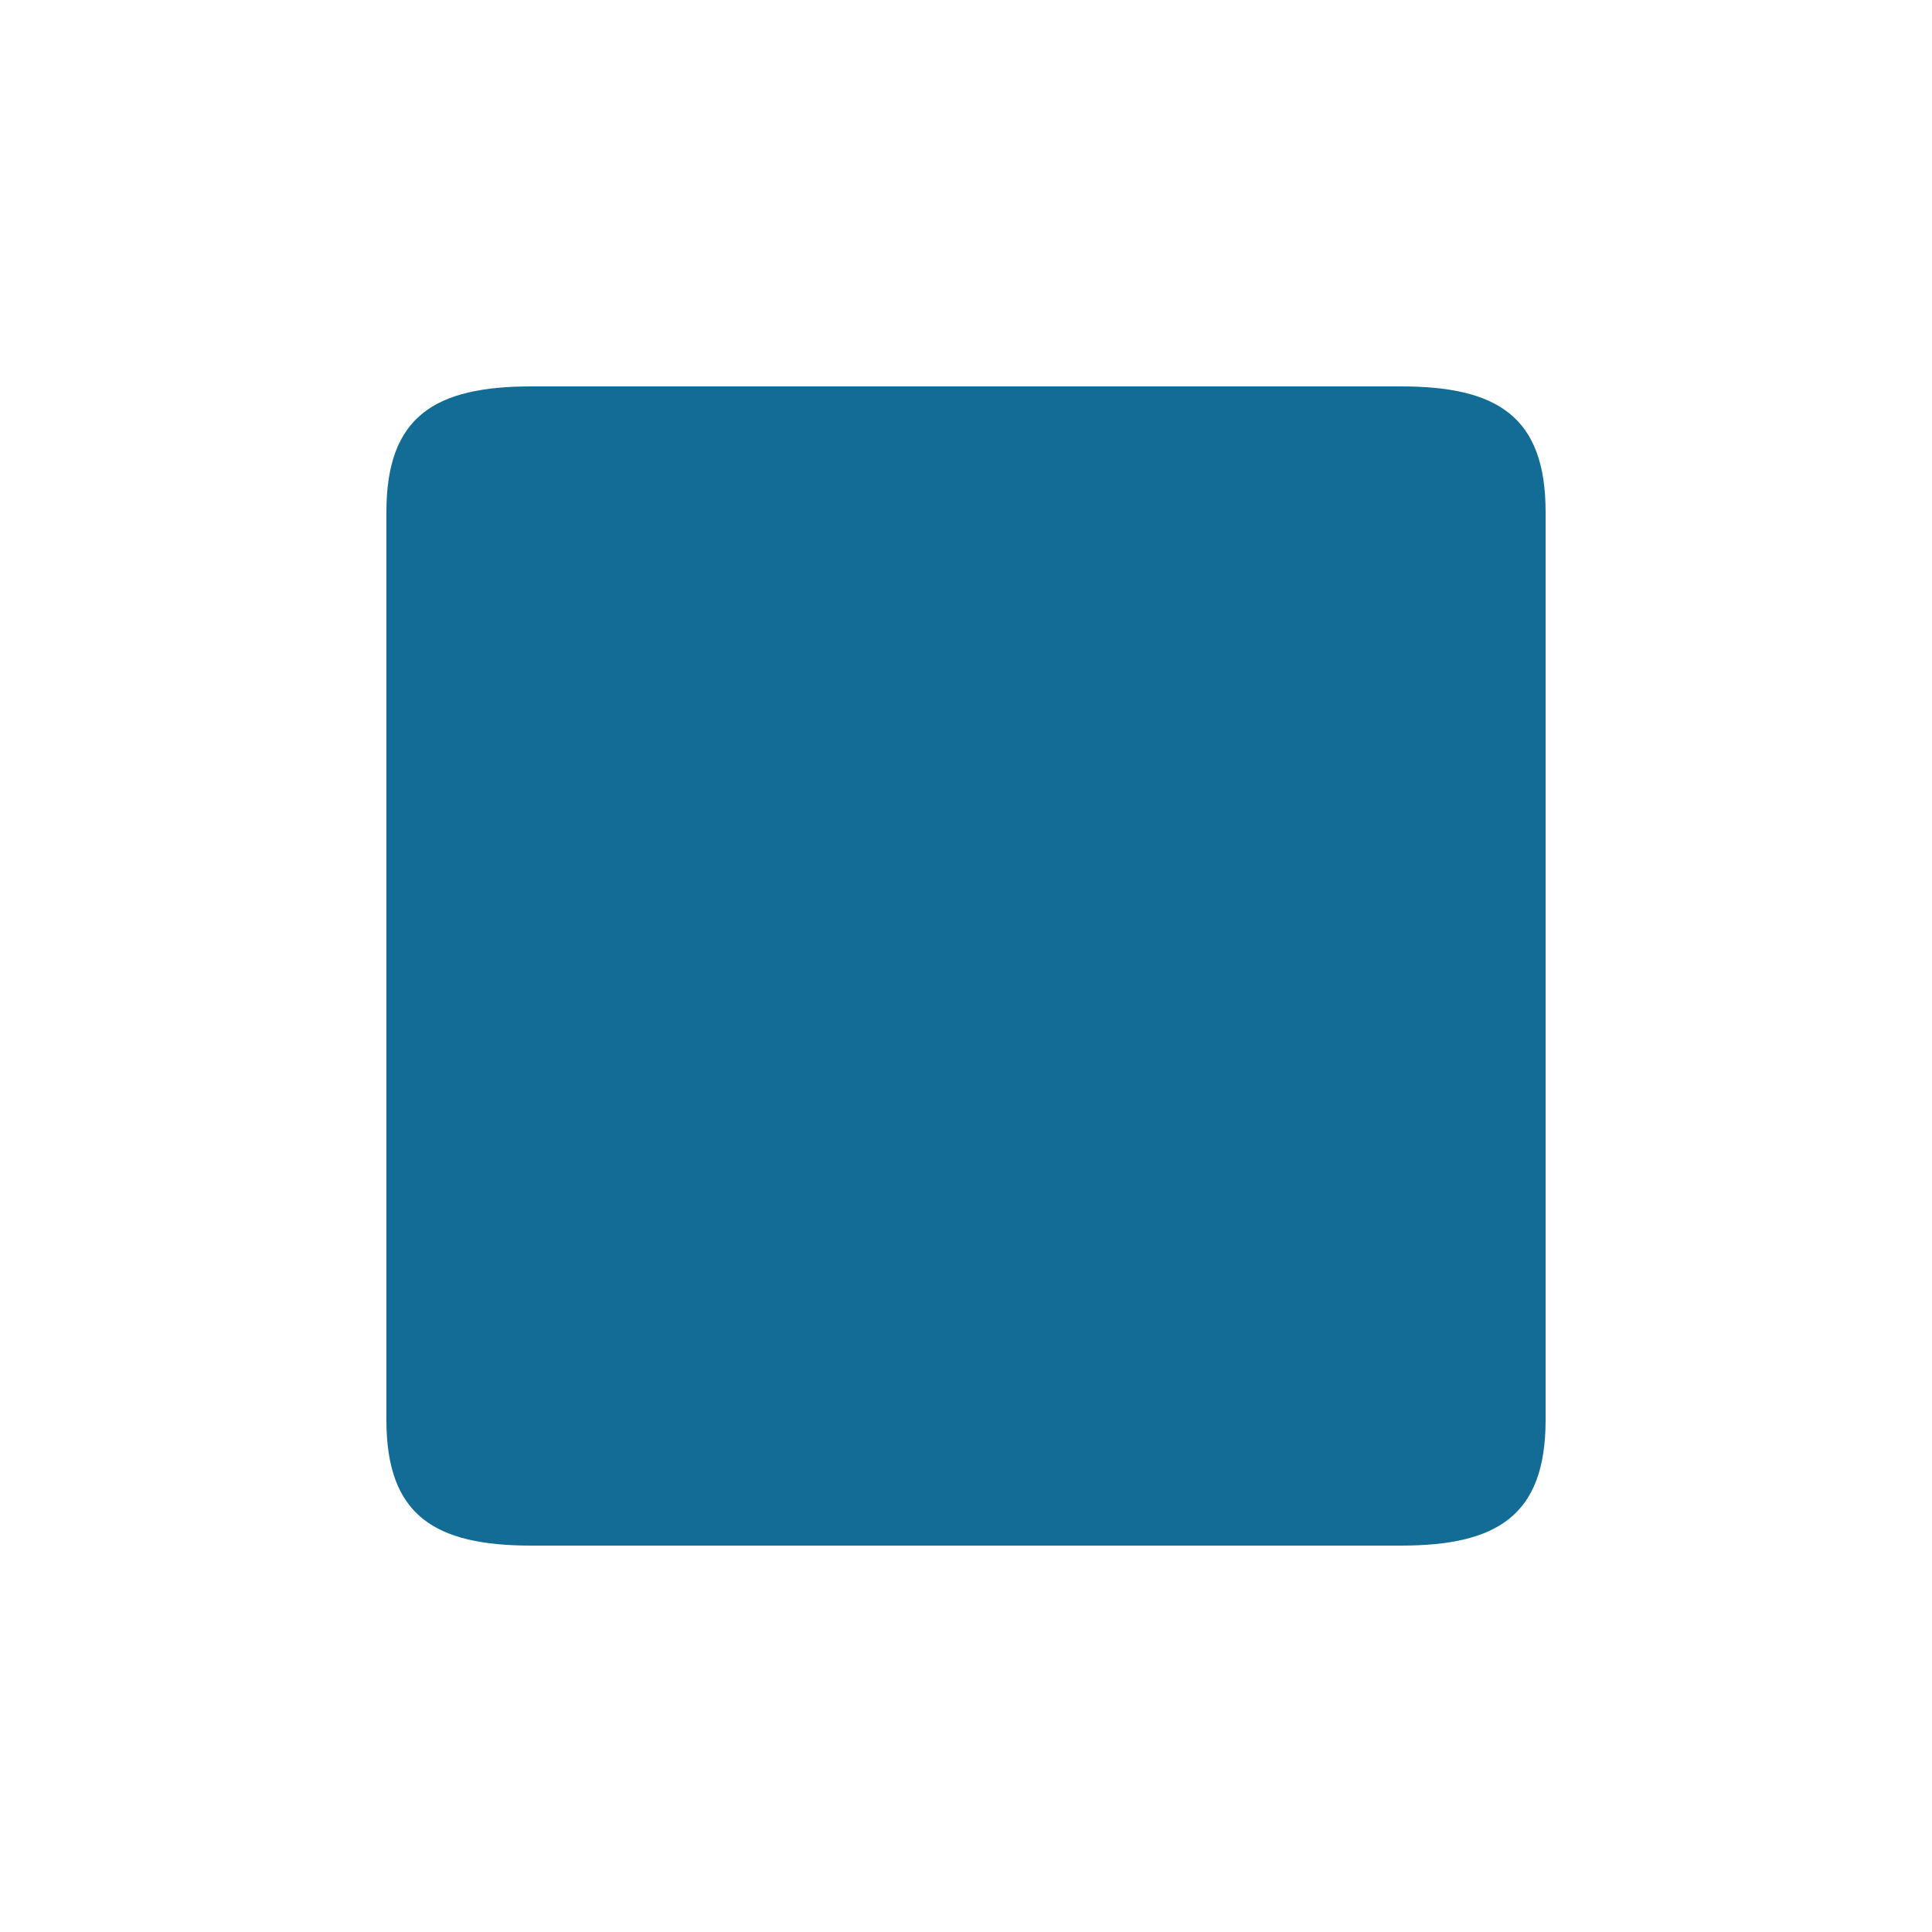 <?xml version="1.0" encoding="utf-8"?>
<!-- Generated by IcoMoon.io -->
<!DOCTYPE svg PUBLIC "-//W3C//DTD SVG 1.1//EN" "http://www.w3.org/Graphics/SVG/1.1/DTD/svg11.dtd">
<svg version="1.1" xmlns="http://www.w3.org/2000/svg" xmlns:xlink="http://www.w3.org/1999/xlink" width="16" height="16" viewBox="0 0 16 16">
<g>
</g>
	<path d="M11.6 3.2h-7.2c-0.795 0-1.2 0.245-1.2 1.040v7.52c0 0.795 0.405 1.040 1.2 1.040h7.2c0.795 0 1.2-0.245 1.2-1.040v-7.52c0-0.795-0.405-1.040-1.2-1.040z" fill="#126c96" />
</svg>
